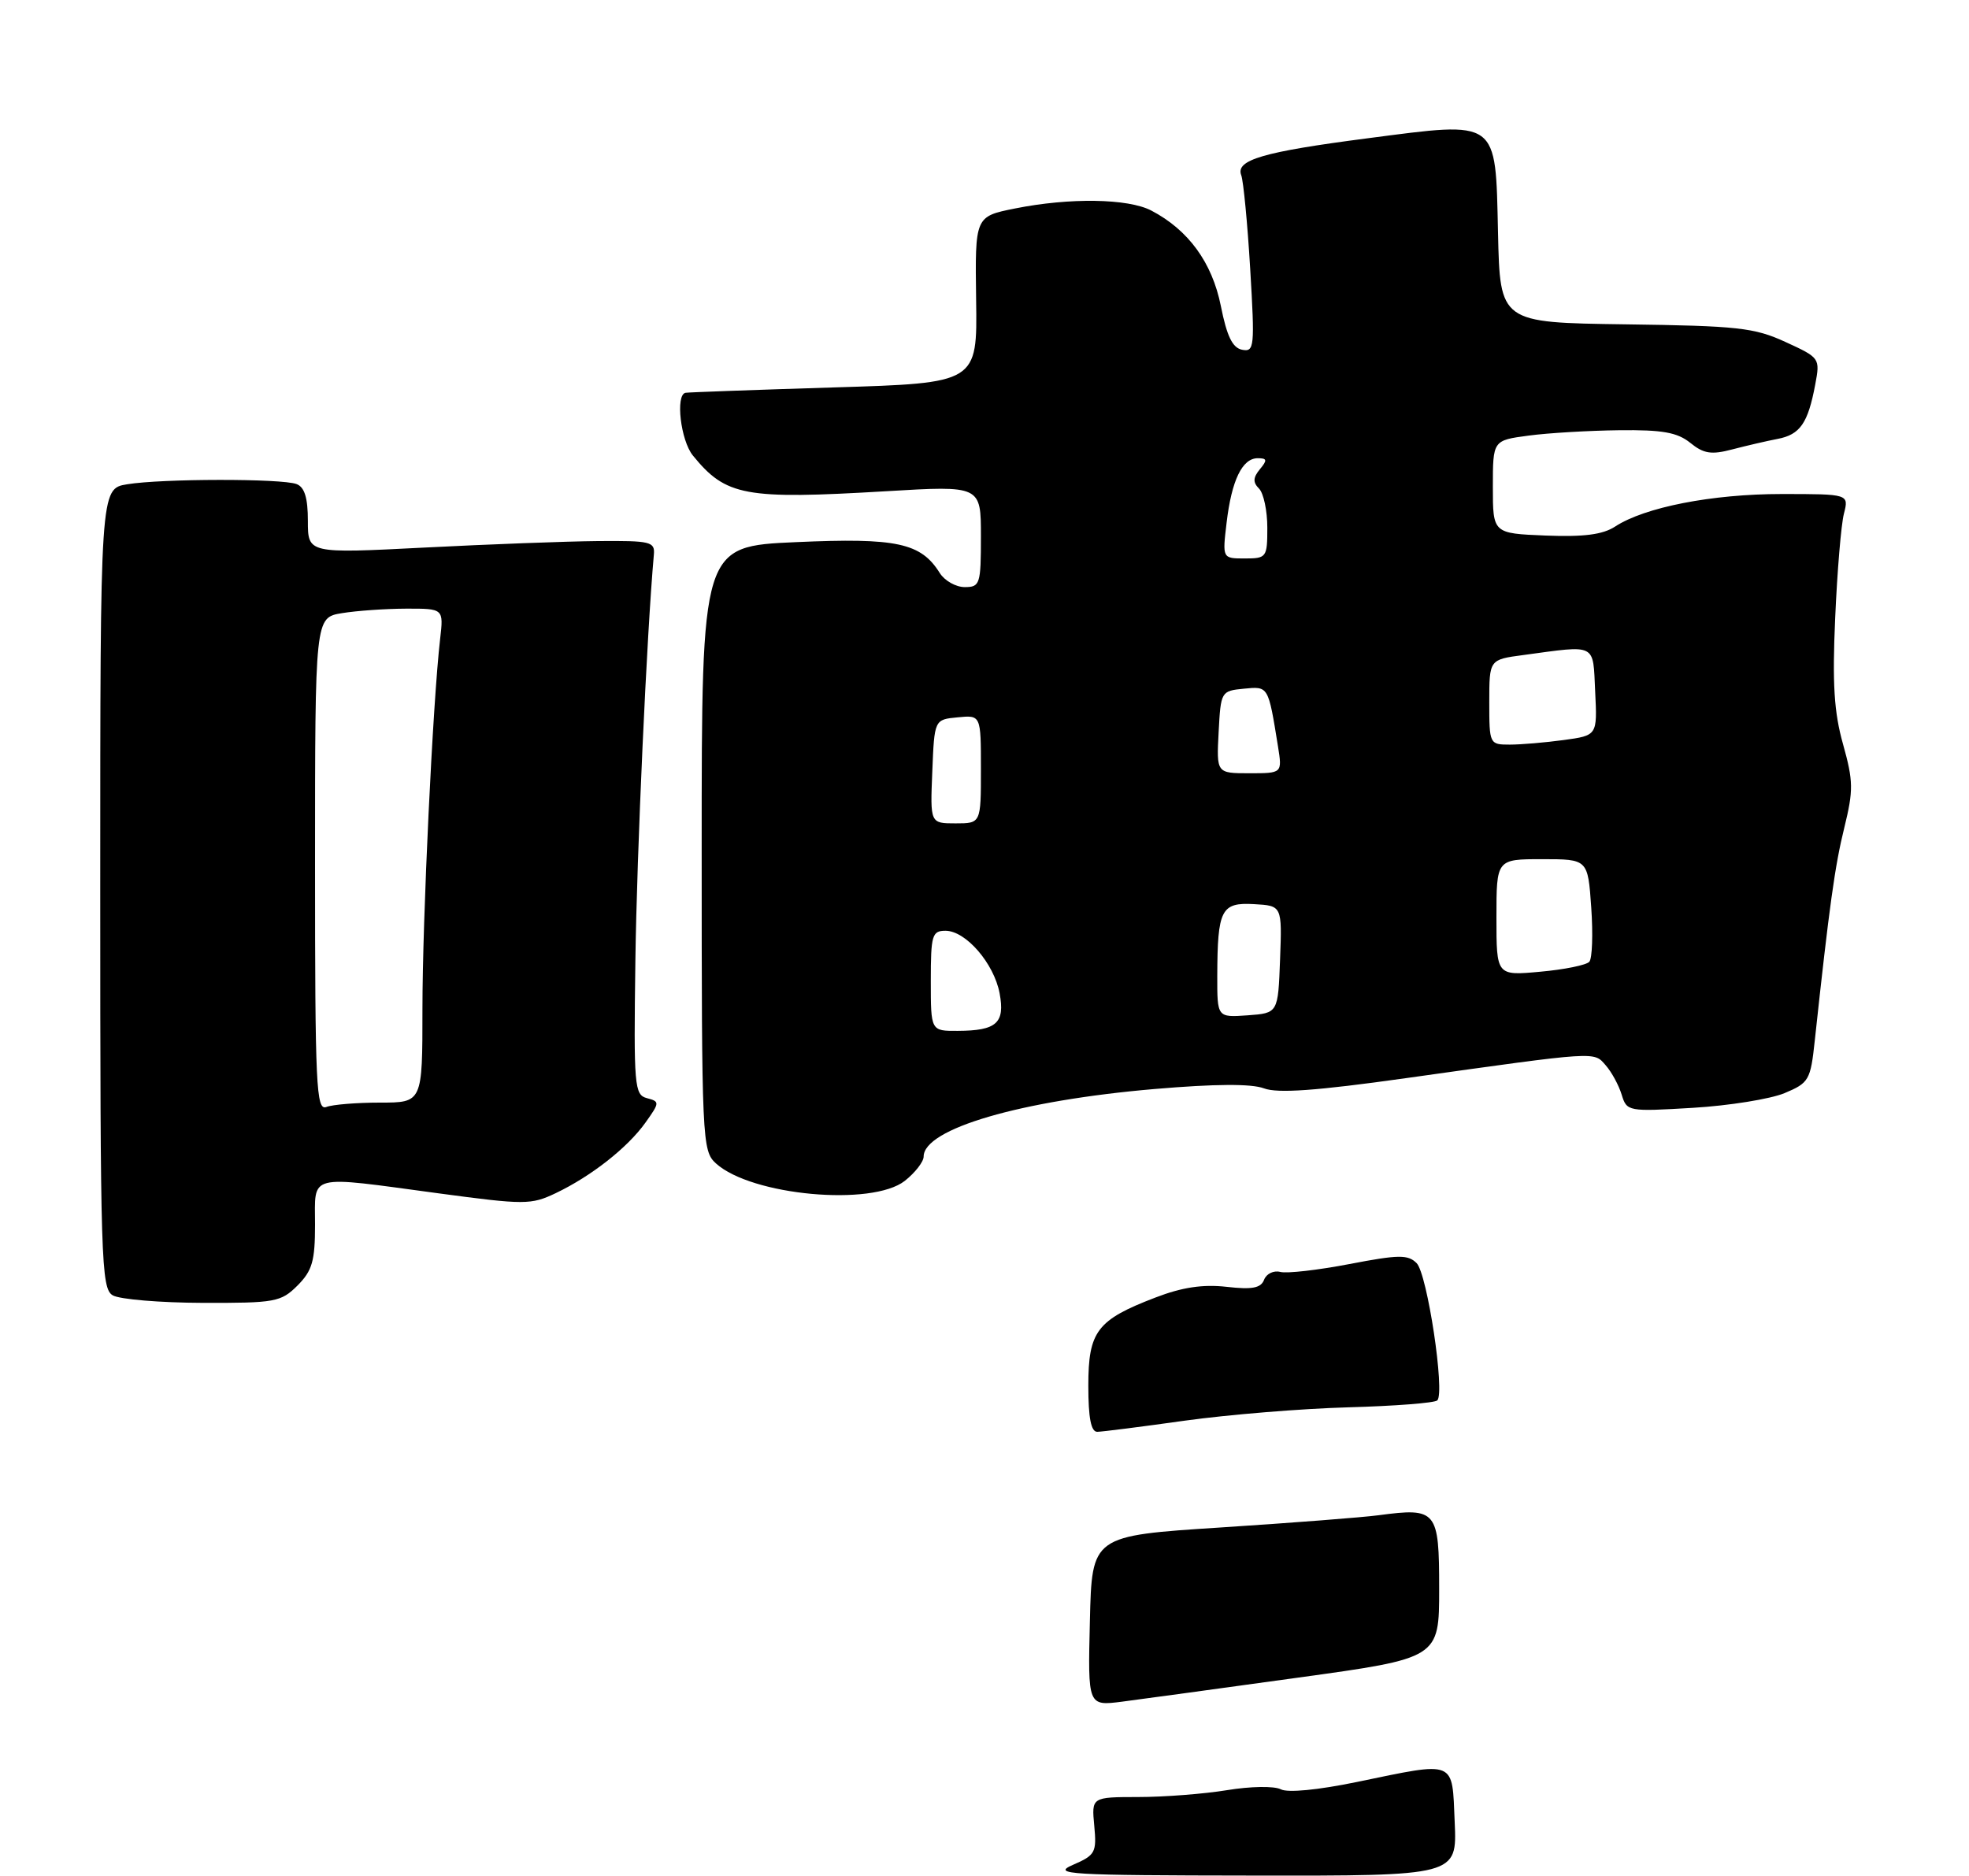 <?xml version="1.0" encoding="UTF-8" standalone="no"?>
<!DOCTYPE svg PUBLIC "-//W3C//DTD SVG 1.1//EN" "http://www.w3.org/Graphics/SVG/1.1/DTD/svg11.dtd" >
<svg xmlns="http://www.w3.org/2000/svg" xmlns:xlink="http://www.w3.org/1999/xlink" version="1.1" viewBox="0 0 275 262">
 <g >
 <path fill="currentColor"
d=" M 41.55 179.55 C 43.61 177.48 44.00 176.13 44.00 171.05 C 44.00 163.86 42.75 164.18 61.24 166.67 C 73.30 168.29 74.16 168.29 77.61 166.65 C 82.58 164.28 87.66 160.29 90.15 156.79 C 92.15 153.99 92.15 153.85 90.36 153.38 C 88.60 152.92 88.50 151.73 88.74 134.20 C 88.94 119.22 90.34 88.43 91.32 77.48 C 91.49 75.65 90.89 75.51 83.50 75.57 C 79.10 75.61 68.19 76.02 59.25 76.48 C 43.00 77.31 43.00 77.31 43.00 72.76 C 43.00 69.54 42.54 68.04 41.42 67.61 C 39.36 66.82 22.59 66.84 17.75 67.64 C 14.00 68.26 14.00 68.26 14.00 124.08 C 14.00 176.19 14.12 179.97 15.75 180.92 C 16.71 181.48 22.36 181.95 28.30 181.97 C 38.44 182.00 39.24 181.85 41.55 179.55 Z  M 126.37 164.93 C 127.81 163.79 129.00 162.26 129.00 161.54 C 129.00 157.66 142.54 153.70 161.27 152.10 C 169.72 151.38 174.78 151.35 176.53 152.01 C 178.43 152.73 183.81 152.35 196.32 150.59 C 223.38 146.79 222.56 146.85 224.26 148.79 C 225.09 149.73 226.09 151.58 226.49 152.89 C 227.21 155.24 227.38 155.27 236.43 154.73 C 241.49 154.43 247.25 153.50 249.23 152.68 C 252.65 151.25 252.87 150.87 253.46 145.34 C 255.49 126.54 256.27 120.91 257.58 115.62 C 258.87 110.36 258.85 109.11 257.41 103.95 C 256.15 99.49 255.90 95.47 256.31 86.34 C 256.59 79.83 257.14 73.26 257.53 71.75 C 258.23 69.00 258.23 69.00 248.83 69.00 C 239.11 69.00 229.71 70.84 225.58 73.54 C 223.85 74.67 221.22 75.01 215.86 74.80 C 208.50 74.50 208.50 74.50 208.50 68.00 C 208.50 61.50 208.50 61.50 213.50 60.84 C 216.25 60.47 221.94 60.14 226.14 60.09 C 232.18 60.02 234.26 60.39 236.07 61.85 C 237.94 63.37 239.01 63.54 241.93 62.77 C 243.89 62.26 246.75 61.59 248.28 61.30 C 251.41 60.70 252.51 59.11 253.52 53.73 C 254.22 50.02 254.18 49.97 249.36 47.76 C 245.01 45.76 242.68 45.51 227.00 45.30 C 209.50 45.06 209.50 45.06 209.22 32.50 C 208.86 16.53 209.40 16.92 191.04 19.31 C 176.39 21.21 172.53 22.34 173.36 24.48 C 173.66 25.29 174.23 31.18 174.61 37.57 C 175.26 48.50 175.19 49.18 173.48 48.85 C 172.14 48.59 171.35 46.97 170.51 42.74 C 169.29 36.66 165.98 32.12 160.80 29.41 C 157.55 27.71 149.38 27.59 141.75 29.12 C 136.17 30.24 136.17 30.24 136.33 41.87 C 136.50 53.50 136.50 53.50 116.50 54.11 C 105.50 54.45 96.16 54.79 95.75 54.86 C 94.31 55.12 95.06 61.52 96.77 63.62 C 101.39 69.30 104.02 69.78 123.75 68.61 C 137.00 67.82 137.00 67.82 137.00 74.91 C 137.00 81.60 136.87 82.00 134.74 82.00 C 133.50 82.00 131.93 81.11 131.25 80.03 C 128.62 75.82 125.24 75.09 111.18 75.72 C 98.00 76.30 98.00 76.30 98.00 118.50 C 98.00 159.42 98.06 160.74 100.00 162.50 C 104.95 166.98 121.78 168.53 126.37 164.93 Z  M 149.86 260.46 C 152.98 259.11 153.18 258.73 152.83 255.00 C 152.45 251.00 152.45 251.00 158.97 250.99 C 162.56 250.99 168.14 250.56 171.38 250.03 C 174.64 249.49 177.97 249.44 178.88 249.91 C 179.85 250.42 184.07 250.01 189.50 248.89 C 203.50 246.00 202.79 245.71 203.17 254.50 C 203.50 262.00 203.50 262.00 175.00 261.96 C 149.15 261.93 146.81 261.79 149.86 260.46 Z  M 152.22 226.39 C 152.50 214.50 152.50 214.50 170.50 213.34 C 180.40 212.70 190.33 211.93 192.56 211.63 C 200.67 210.55 201.00 210.96 201.00 221.91 C 201.00 231.60 201.00 231.60 181.25 234.32 C 170.39 235.82 159.35 237.33 156.72 237.67 C 151.93 238.28 151.93 238.28 152.22 226.39 Z  M 152.00 193.54 C 152.00 185.93 153.21 184.35 161.39 181.22 C 165.10 179.79 168.01 179.36 171.30 179.73 C 174.89 180.14 176.10 179.91 176.55 178.74 C 176.87 177.90 177.89 177.41 178.81 177.65 C 179.74 177.89 184.09 177.39 188.47 176.55 C 195.33 175.23 196.64 175.21 197.85 176.42 C 199.34 177.91 201.84 194.49 200.74 195.59 C 200.39 195.95 194.79 196.38 188.30 196.56 C 181.81 196.74 171.55 197.58 165.50 198.42 C 159.45 199.27 153.94 199.97 153.25 199.98 C 152.38 199.99 152.00 198.05 152.00 193.54 Z  M 44.00 120.74 C 44.00 86.26 44.00 86.26 47.75 85.64 C 49.81 85.30 53.85 85.02 56.73 85.01 C 61.96 85.00 61.96 85.00 61.47 89.25 C 60.45 98.03 59.00 128.40 59.00 140.96 C 59.00 154.00 59.00 154.00 53.08 154.00 C 49.83 154.00 46.45 154.27 45.58 154.61 C 44.16 155.15 44.00 151.76 44.00 120.74 Z  M 130.00 137.00 C 130.00 130.61 130.18 130.00 132.05 130.00 C 134.89 130.00 138.82 134.55 139.61 138.73 C 140.39 142.89 139.19 143.96 133.75 143.98 C 130.00 144.00 130.00 144.00 130.00 137.00 Z  M 170.01 136.31 C 170.04 127.03 170.55 126.02 175.14 126.28 C 179.06 126.50 179.06 126.50 178.78 134.00 C 178.50 141.50 178.50 141.50 174.25 141.81 C 170.00 142.11 170.00 142.11 170.01 136.31 Z  M 209.00 128.14 C 209.00 120.00 209.00 120.00 215.38 120.00 C 221.77 120.00 221.77 120.00 222.24 126.75 C 222.50 130.46 222.38 133.88 221.97 134.33 C 221.57 134.79 218.48 135.42 215.12 135.72 C 209.00 136.28 209.00 136.28 209.00 128.14 Z  M 130.21 107.75 C 130.50 100.50 130.50 100.50 133.75 100.19 C 137.00 99.87 137.00 99.87 137.00 107.44 C 137.00 115.00 137.00 115.00 133.46 115.00 C 129.91 115.00 129.91 115.00 130.21 107.75 Z  M 170.20 102.25 C 170.50 96.58 170.54 96.50 173.72 96.19 C 177.18 95.85 177.12 95.77 178.49 104.25 C 179.09 108.00 179.09 108.00 174.50 108.00 C 169.90 108.00 169.90 108.00 170.20 102.25 Z  M 208.00 98.06 C 208.00 92.12 208.00 92.12 212.75 91.49 C 223.12 90.09 222.46 89.76 222.79 96.61 C 223.09 102.72 223.09 102.72 218.40 103.36 C 215.83 103.71 212.43 104.00 210.86 104.00 C 208.03 104.00 208.00 103.93 208.00 98.06 Z  M 171.31 73.03 C 172.01 67.08 173.50 64.00 175.66 64.00 C 176.97 64.00 177.03 64.26 175.96 65.54 C 175.00 66.71 174.97 67.37 175.84 68.24 C 176.48 68.88 177.00 71.34 177.00 73.70 C 177.00 77.85 176.89 78.00 173.86 78.00 C 170.72 78.00 170.72 78.00 171.31 73.03 Z "/>
</g>
</svg>